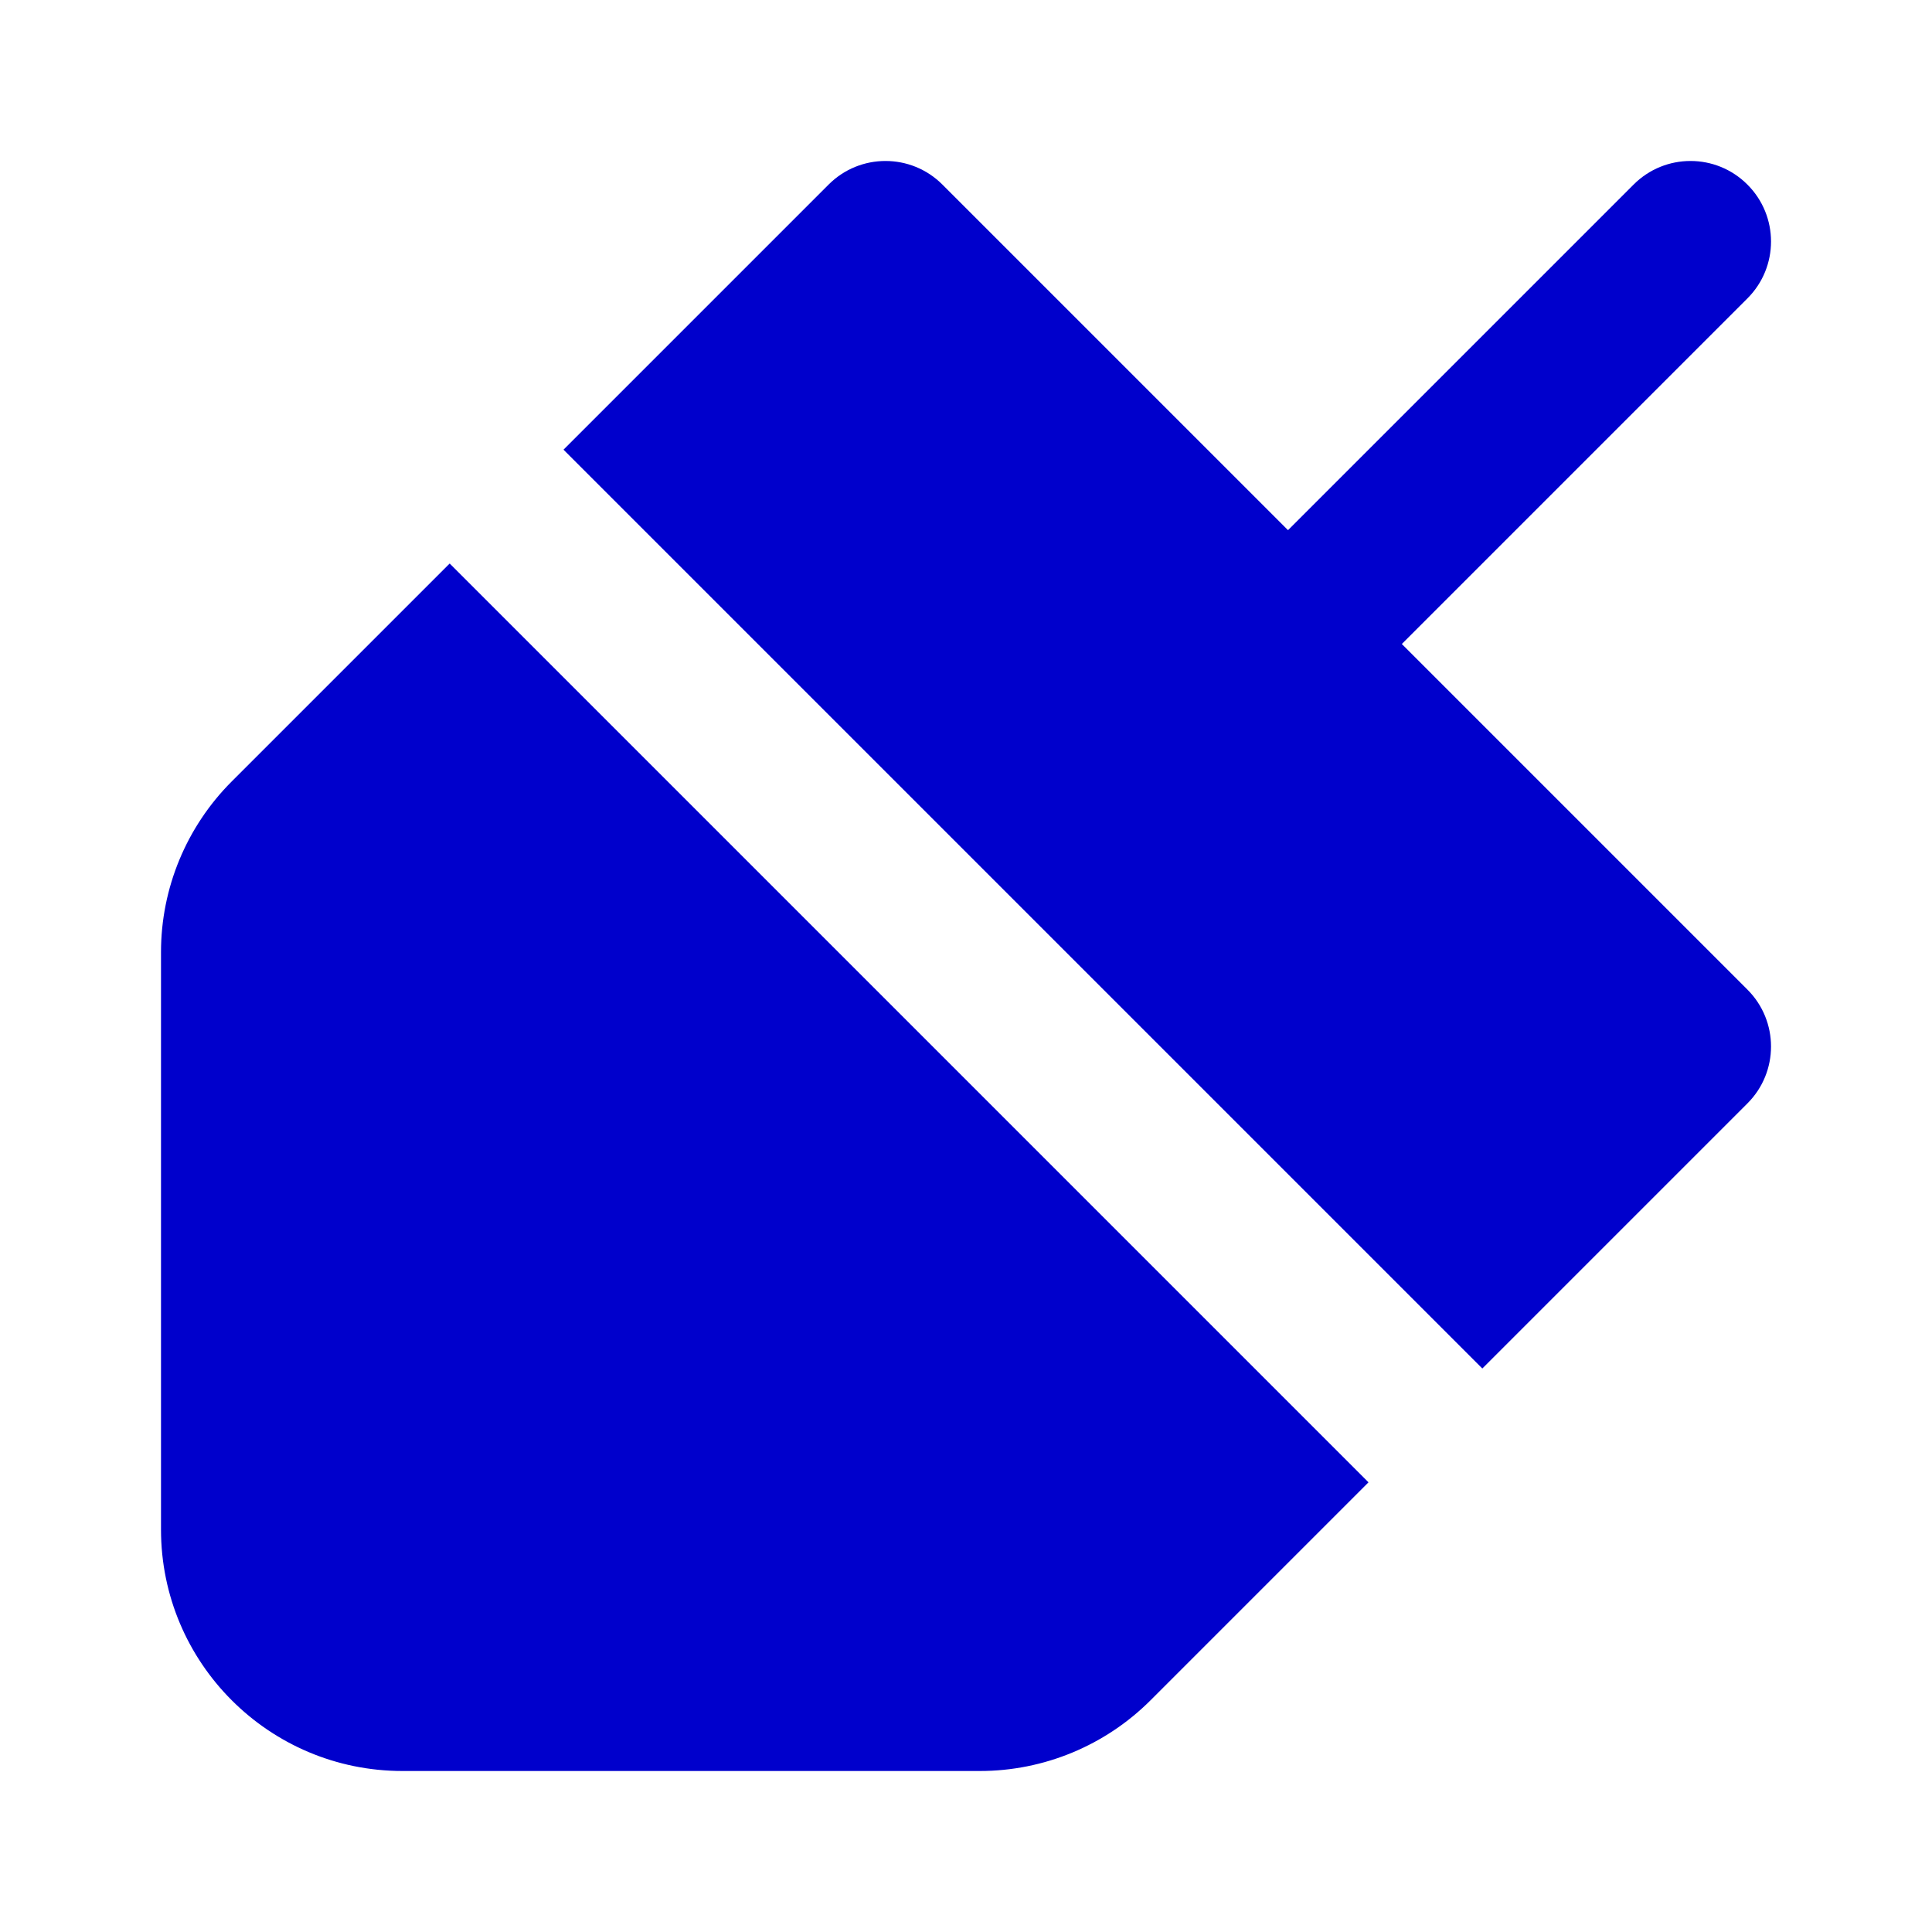 <svg width="24" height="24" viewBox="0 0 24 24" fill="none" xmlns="http://www.w3.org/2000/svg">
<path d="M10.293 2.293C10.683 1.902 11.317 1.902 11.707 2.293L16 6.586L20.293 2.293C20.683 1.902 21.317 1.902 21.707 2.293C22.098 2.683 22.098 3.317 21.707 3.707L17.414 8L21.707 12.293C22.098 12.683 22.098 13.317 21.707 13.707L18.414 17L7 5.586L10.293 2.293Z" fill="#0000CC"/>
<path d="M5.586 7L2.879 9.707C2.316 10.27 2 11.033 2 11.828V19C2 20.657 3.343 22 5 22H12.172C12.967 22 13.73 21.684 14.293 21.121L17 18.414L5.586 7Z" fill="#0000CC"/>
</svg>
